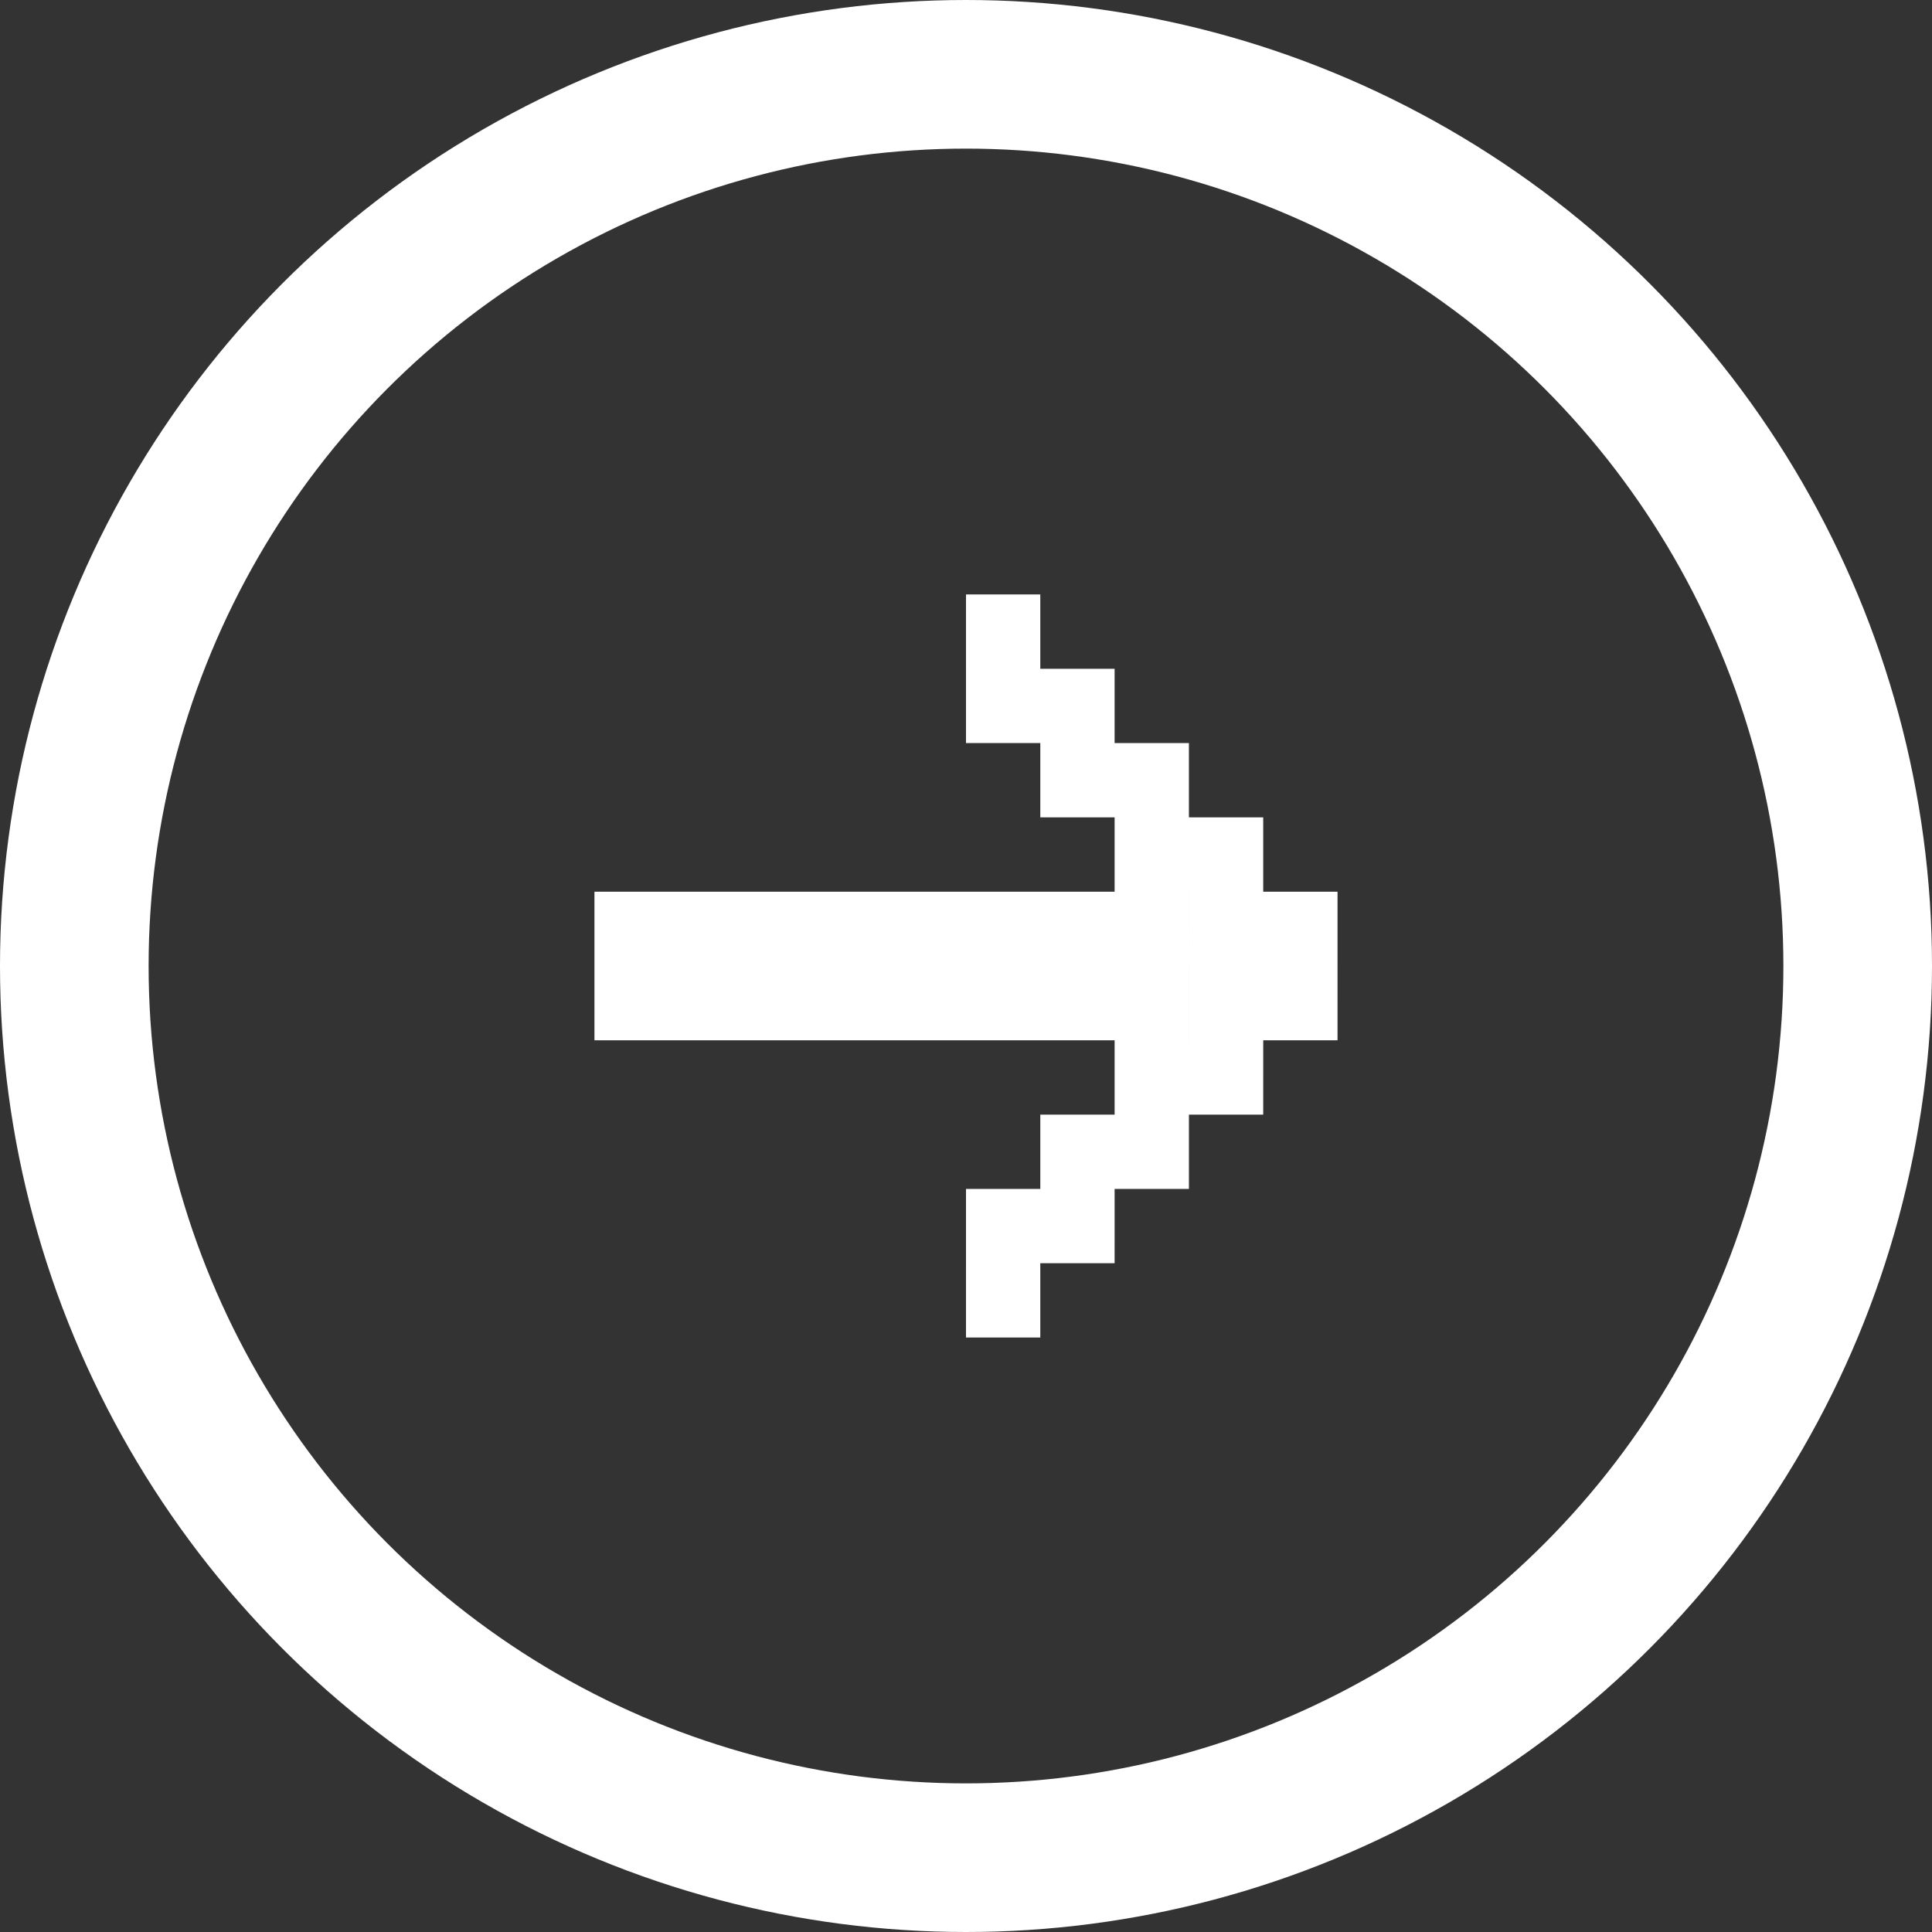 <svg id="icon_app" xmlns="http://www.w3.org/2000/svg" width="26" height="26" viewBox="0 0 26 26">
  <rect x="0" y="0" width="26" height="26" fill="#333333" stroke="none"/>
<defs>
    <style>
      .cls-1 {
        fill: #636363;
        fill-opacity: 0;
        stroke: #fff;
        stroke-linejoin: round;
        stroke-width: 2px;
      }

      .cls-2 {
        fill: #fff;
        fill-rule: evenodd;
      }
    </style>
  </defs>
  <circle id="Circle" class="cls-1" cx="13" cy="13" r="12"/>
  <path id="arrow" class="cls-2" d="M668,94h1V93h-1v1Zm1-1h1V92h-1v1Zm1-1h1V91h-1v1Zm1-1h1V90h-1v1Zm-3-5h1v1h-1V86Zm1,1h1v1h-1V87Zm1,1h1v1h-1V88Zm1,1h1v1h-1V89Zm-2,5h1V93h-1v1Zm1-1h1V92h-1v1Zm1-1h1V91h-1v1Zm1-1h1V90h-1v1Zm-3-5h1v1h-1V86Zm1,1h1v1h-1V87Zm1,1h1v1h-1V88Zm1,1h1v1h-1V89Zm-4-4h1v1h-1V85Zm0,9h1v1h-1V94Zm-5-5h8v2h-8V89Z" transform="translate(-655 -77)"/>
</svg>
